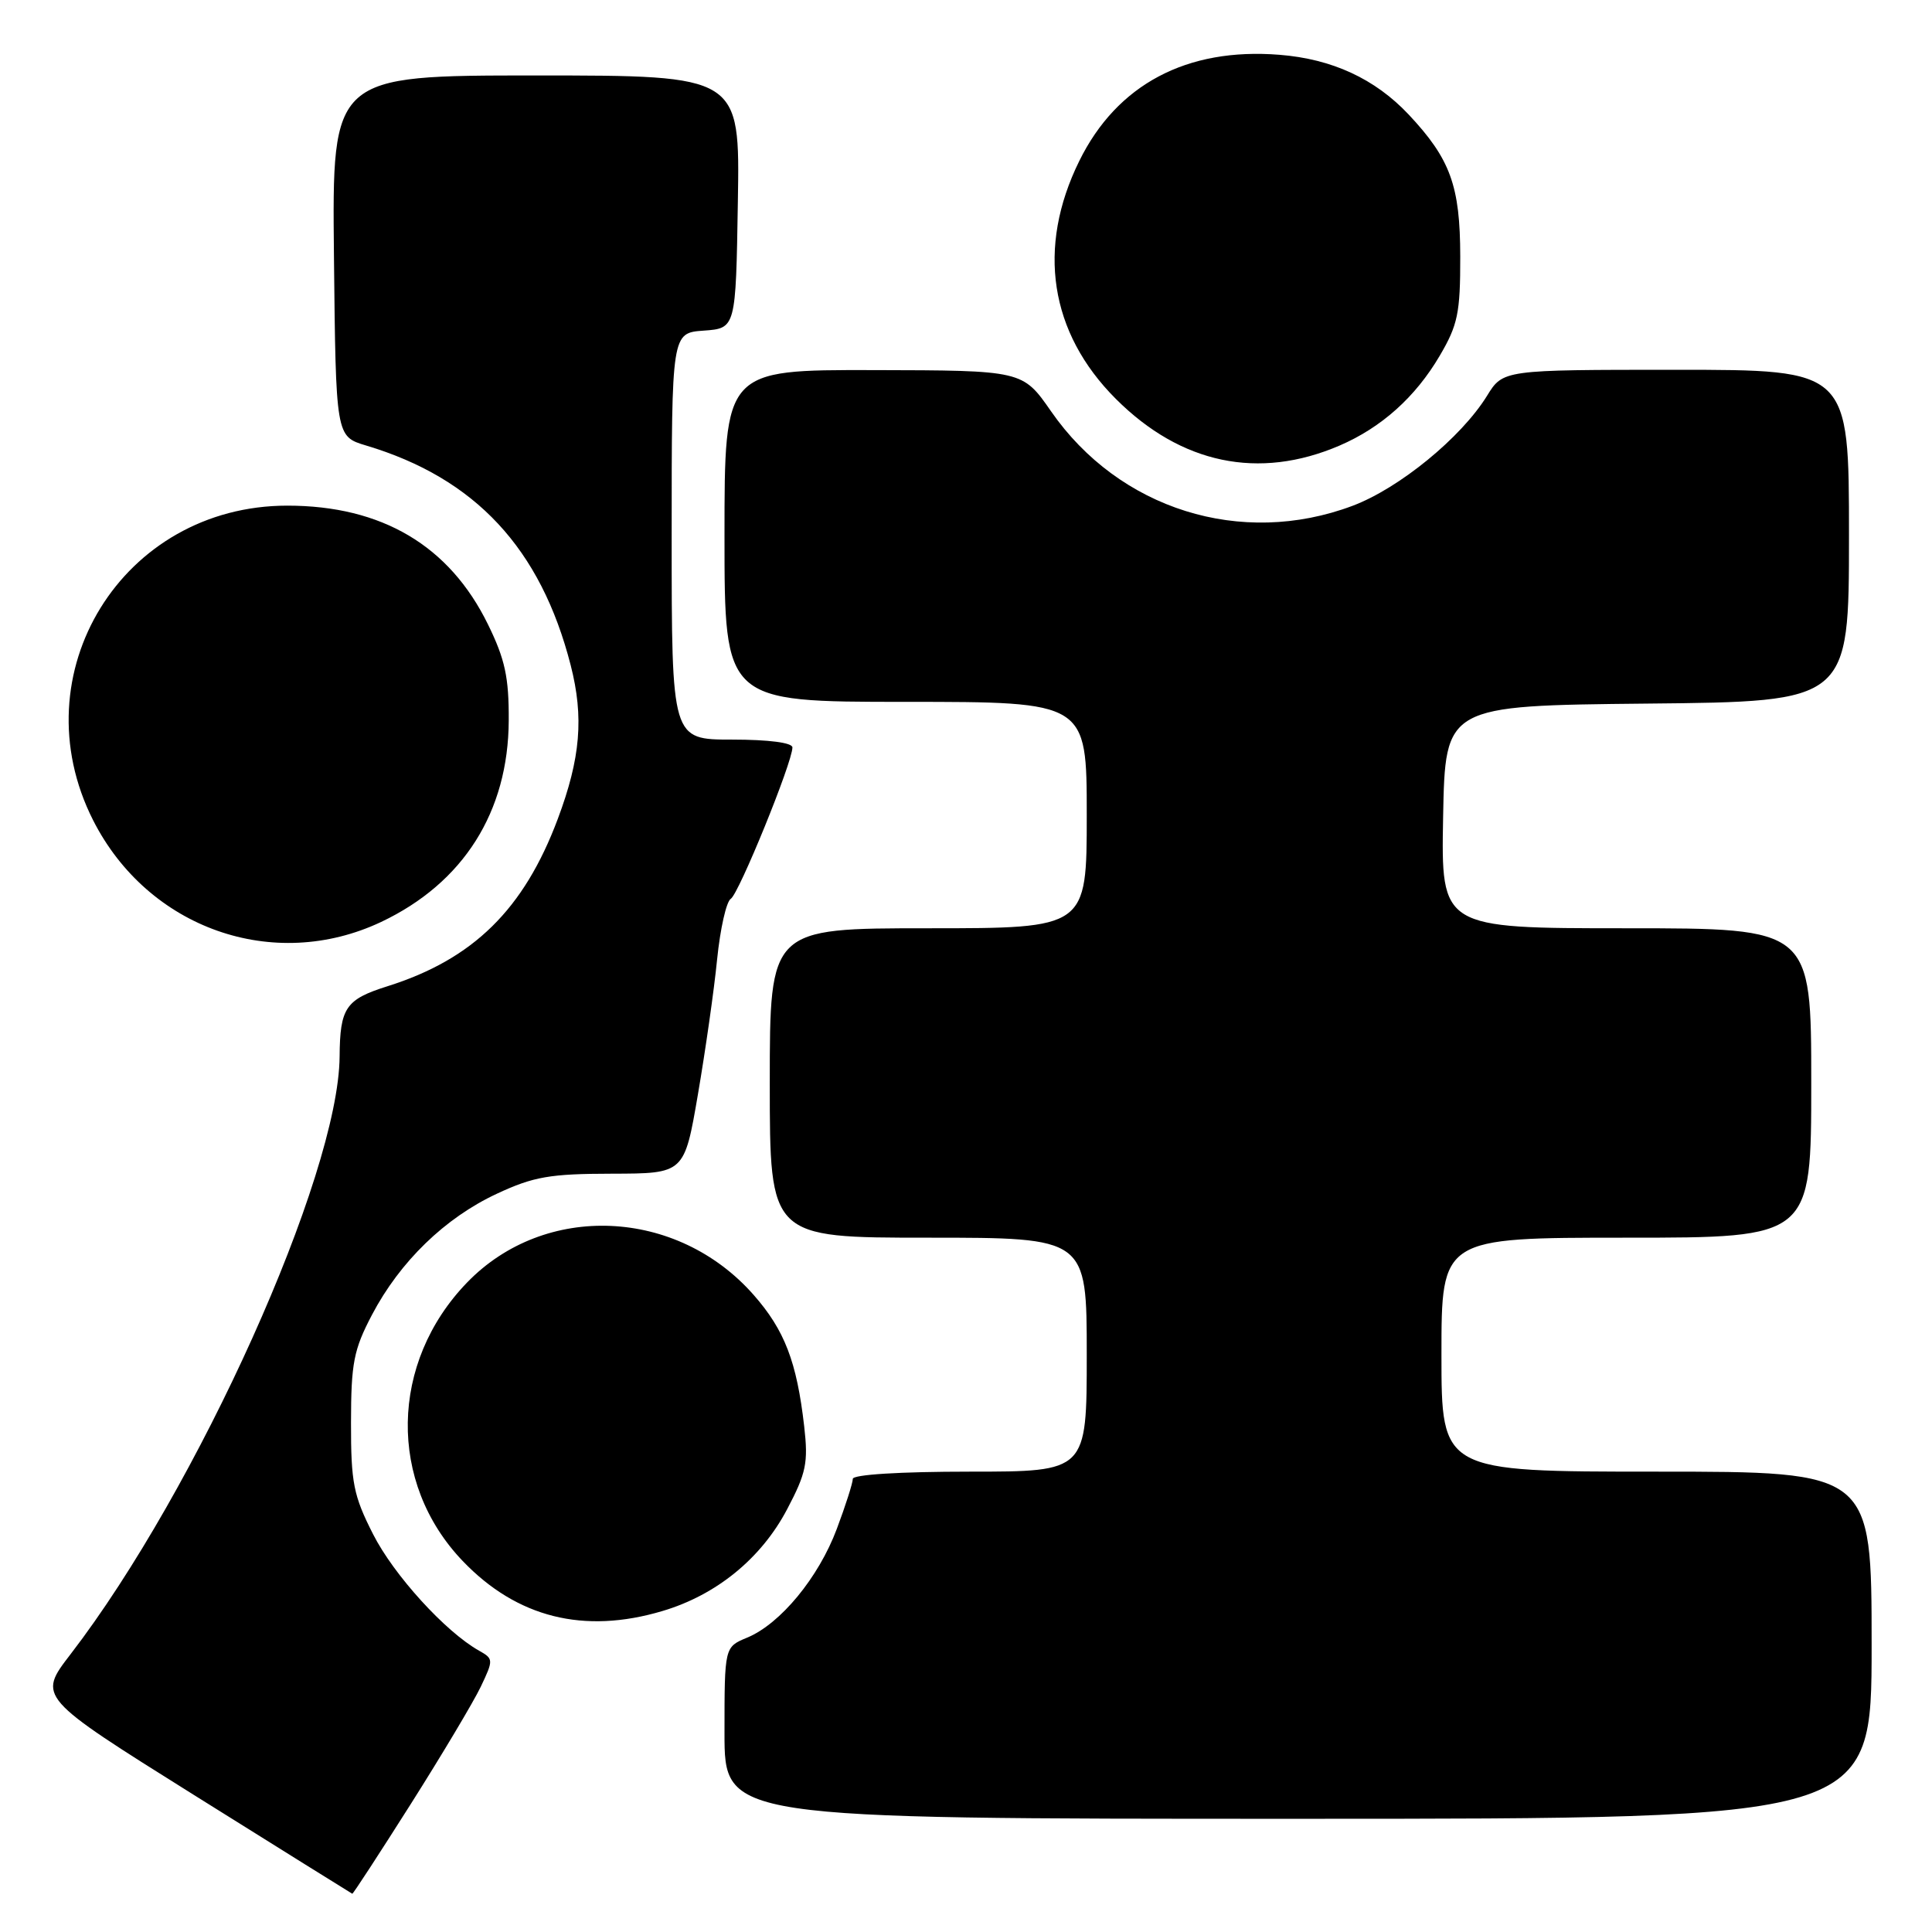 <?xml version="1.0" encoding="UTF-8" standalone="no"?>
<!DOCTYPE svg PUBLIC "-//W3C//DTD SVG 1.1//EN" "http://www.w3.org/Graphics/SVG/1.1/DTD/svg11.dtd" >
<svg xmlns="http://www.w3.org/2000/svg" xmlns:xlink="http://www.w3.org/1999/xlink" version="1.1" viewBox="0 0 256 256">
 <g >
 <path fill="currentColor"
d=" M 54.40 239.09 C 58.55 232.54 62.73 225.53 63.70 223.51 C 65.40 219.94 65.39 219.80 63.49 218.73 C 59.04 216.24 52.17 208.70 49.43 203.28 C 46.83 198.16 46.50 196.48 46.51 188.50 C 46.52 180.61 46.86 178.85 49.29 174.22 C 53.00 167.16 58.97 161.37 65.85 158.17 C 70.70 155.91 72.86 155.53 81.09 155.52 C 90.68 155.50 90.68 155.50 92.48 145.00 C 93.47 139.22 94.62 131.19 95.02 127.13 C 95.43 123.08 96.24 119.47 96.83 119.10 C 97.90 118.44 105.00 101.01 105.00 99.04 C 105.00 98.41 101.86 98.00 97.00 98.00 C 89.00 98.00 89.00 98.00 89.00 71.06 C 89.00 44.11 89.00 44.11 93.25 43.81 C 97.50 43.50 97.50 43.50 97.77 26.75 C 98.05 10.00 98.05 10.00 71.02 10.00 C 44.00 10.00 44.00 10.00 44.25 33.92 C 44.50 57.83 44.50 57.83 48.50 59.03 C 62.99 63.36 71.65 72.67 75.62 88.15 C 77.38 95.03 76.93 100.45 73.91 108.51 C 69.42 120.50 62.71 127.10 51.35 130.68 C 45.80 132.43 45.05 133.53 45.00 140.00 C 44.87 155.77 26.18 197.30 9.35 219.19 C 4.98 224.87 4.98 224.87 25.74 237.87 C 37.16 245.01 46.58 250.89 46.68 250.93 C 46.78 250.97 50.25 245.64 54.40 239.09 Z  M 248.00 218.00 C 248.00 195.00 248.00 195.00 219.50 195.00 C 191.00 195.00 191.00 195.00 191.00 179.50 C 191.00 164.00 191.00 164.00 215.50 164.00 C 240.00 164.00 240.00 164.00 240.00 143.50 C 240.00 123.00 240.00 123.00 215.47 123.00 C 190.95 123.00 190.95 123.00 191.22 108.25 C 191.50 93.50 191.50 93.50 218.25 93.23 C 245.00 92.97 245.00 92.97 245.00 70.98 C 245.00 49.00 245.00 49.00 222.08 49.00 C 199.16 49.00 199.16 49.00 197.03 52.46 C 193.60 58.00 185.39 64.71 179.20 67.03 C 164.46 72.56 148.28 67.49 139.27 54.50 C 135.50 49.08 135.50 49.08 115.75 49.04 C 96.00 49.00 96.00 49.00 96.00 71.00 C 96.00 93.00 96.00 93.00 120.00 93.00 C 144.00 93.00 144.00 93.00 144.00 108.00 C 144.00 123.00 144.00 123.00 123.00 123.00 C 102.00 123.00 102.00 123.00 102.00 143.50 C 102.00 164.00 102.00 164.00 123.00 164.00 C 144.00 164.00 144.00 164.00 144.00 179.50 C 144.00 195.00 144.00 195.00 128.50 195.00 C 119.24 195.00 113.00 195.39 113.00 195.96 C 113.00 196.49 112.05 199.48 110.88 202.59 C 108.47 209.03 103.40 215.18 98.99 217.00 C 96.00 218.24 96.00 218.24 96.00 229.62 C 96.00 241.00 96.00 241.00 172.00 241.00 C 248.00 241.00 248.00 241.00 248.00 218.00 Z  M 87.77 213.47 C 94.93 211.35 100.87 206.50 104.30 199.98 C 106.83 195.18 107.11 193.82 106.56 189.00 C 105.58 180.44 103.96 176.24 99.86 171.58 C 89.71 160.05 72.20 159.29 61.90 169.93 C 51.64 180.53 51.38 196.47 61.31 206.84 C 68.49 214.34 77.37 216.57 87.77 213.47 Z  M 50.51 122.16 C 61.40 117.00 67.36 107.59 67.41 95.46 C 67.44 89.76 66.92 87.35 64.66 82.74 C 59.55 72.30 50.60 67.00 38.07 67.00 C 16.22 67.00 2.49 89.25 12.34 108.69 C 19.61 123.03 36.25 128.90 50.51 122.16 Z  M 177.50 59.04 C 183.05 56.65 187.56 52.61 190.77 47.14 C 193.17 43.06 193.50 41.47 193.49 34.00 C 193.48 24.62 192.19 21.07 186.64 15.16 C 182.19 10.44 176.51 7.81 169.53 7.26 C 157.25 6.28 148.00 11.19 143.01 21.33 C 137.35 32.82 139.08 44.08 147.85 52.85 C 156.48 61.48 166.80 63.64 177.50 59.04 Z "/>
</g>
</svg>